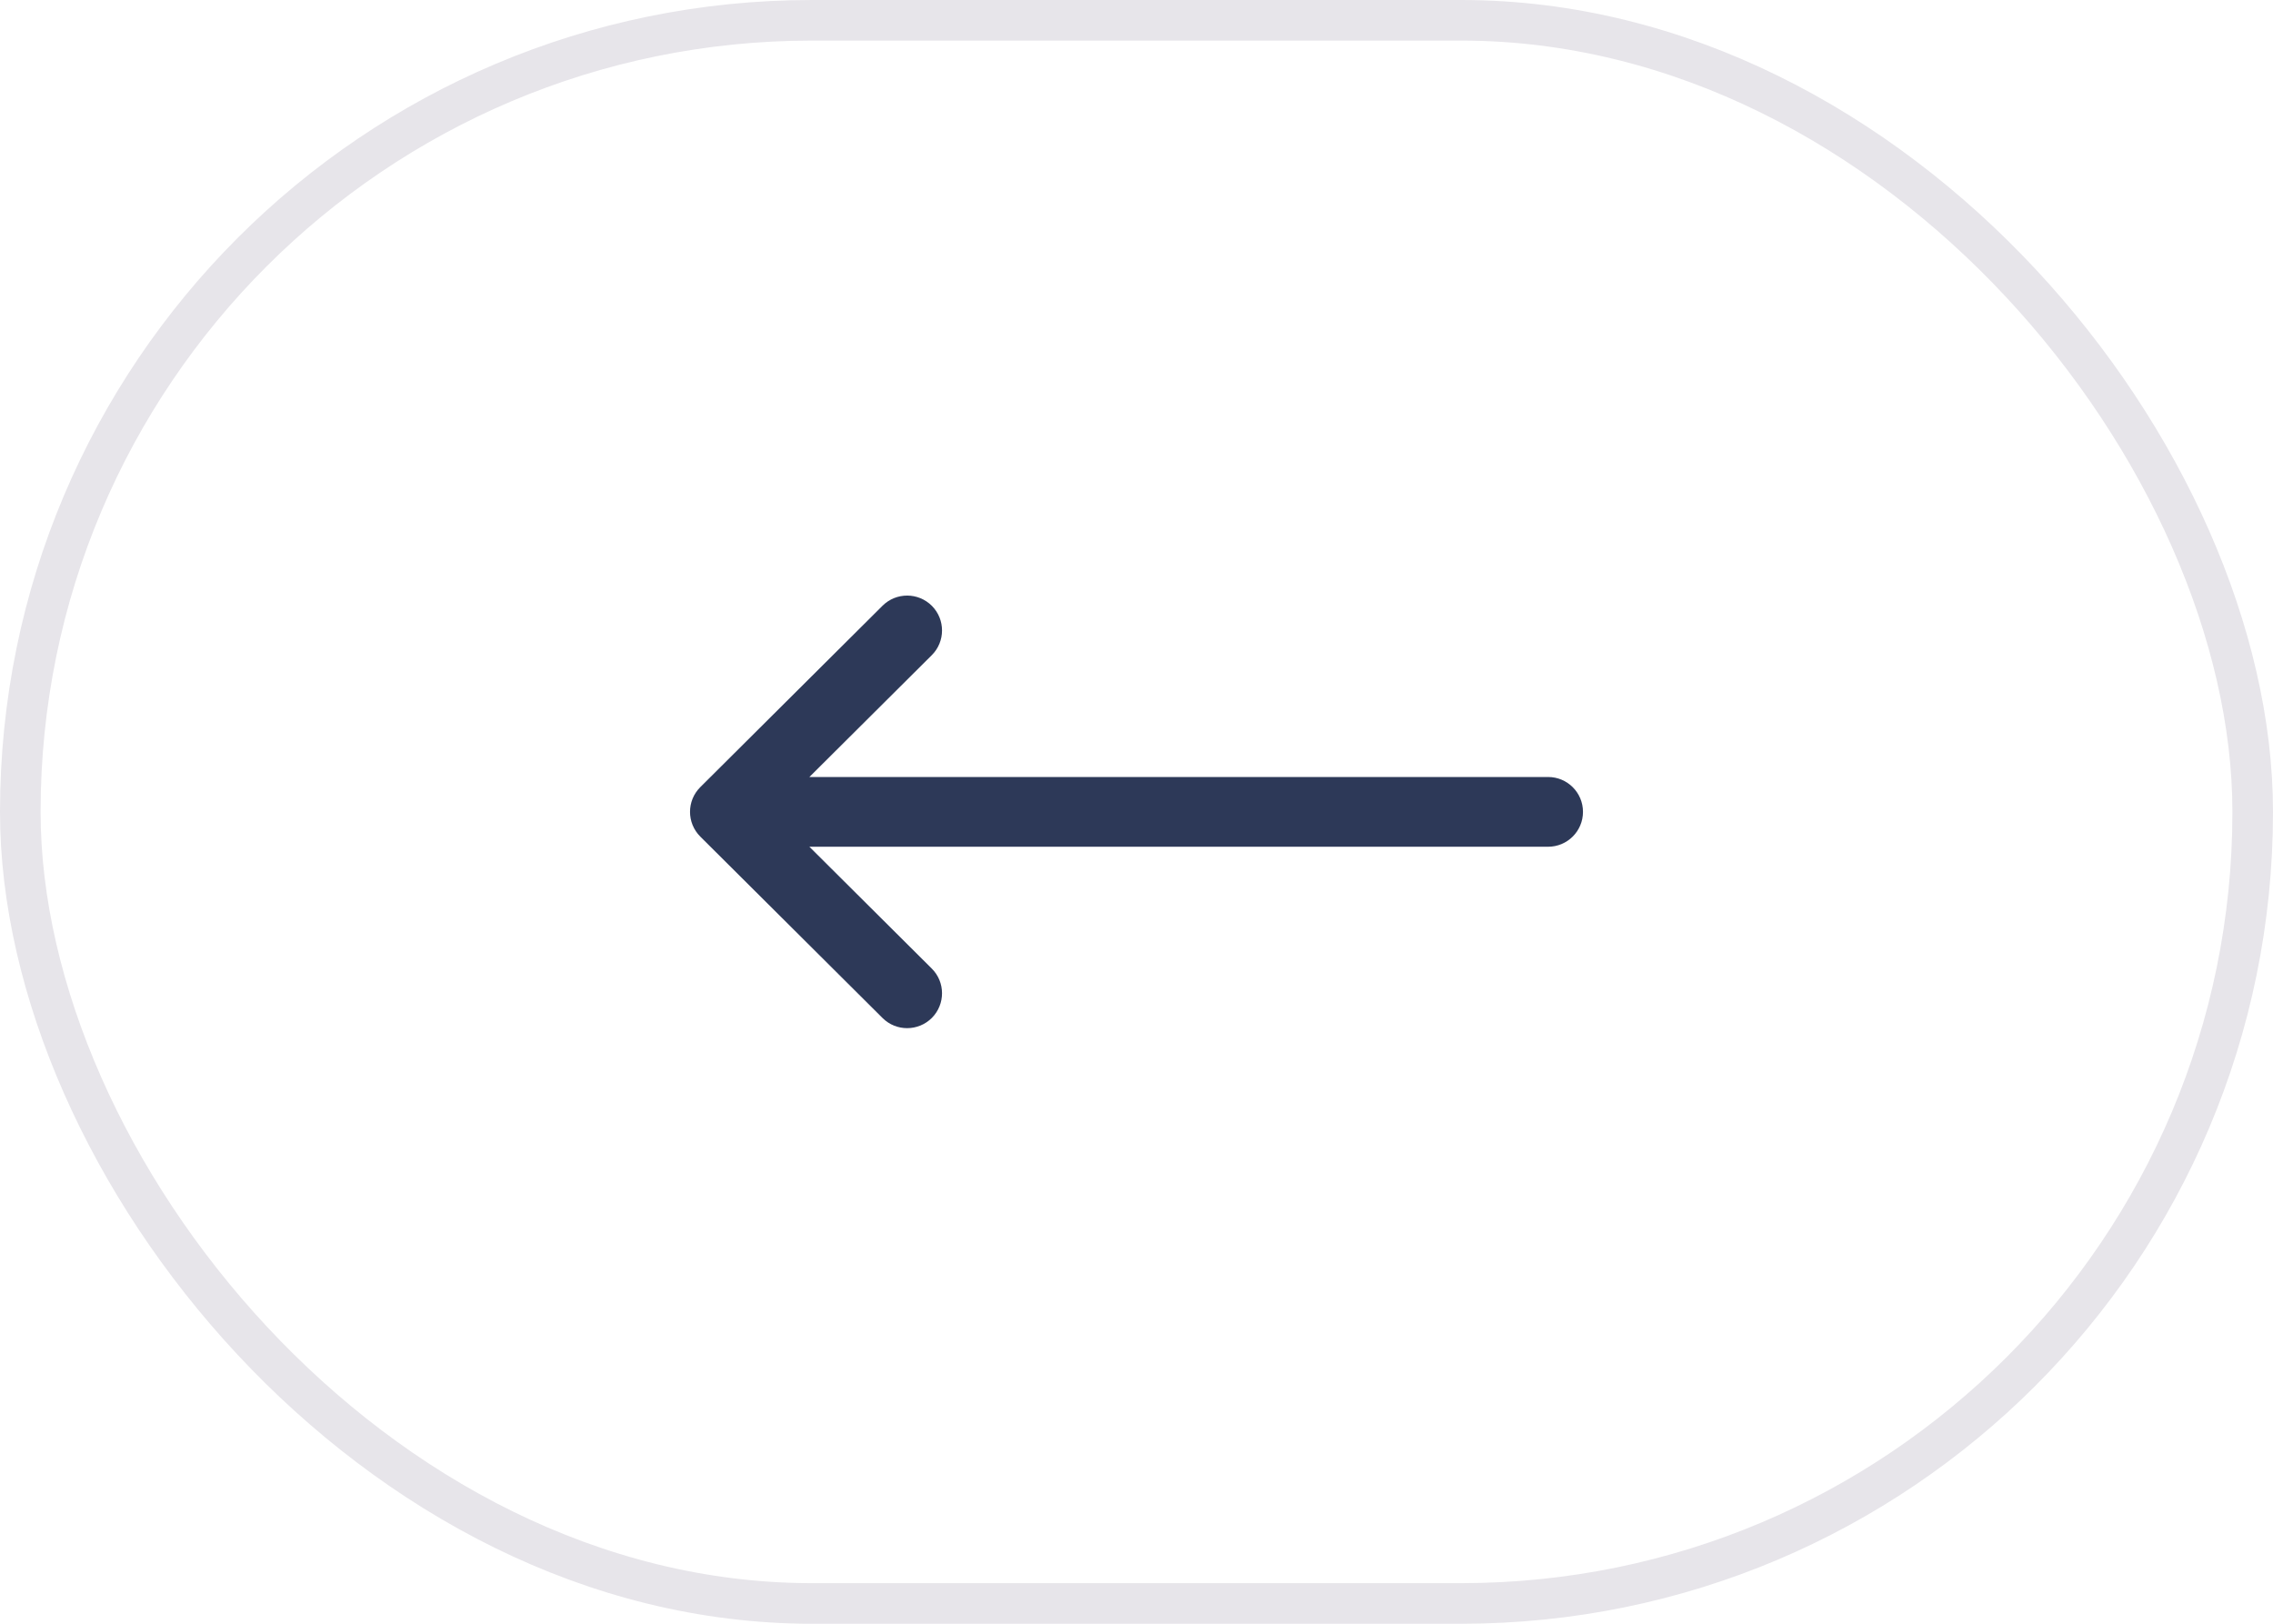 <svg width="56" height="40" viewBox="0 0 56 40" fill="none" xmlns="http://www.w3.org/2000/svg">
<rect x="55.5" y="39.5" width="55" height="39" rx="19.5" transform="rotate(-180 55.5 39.5)" stroke="#E7E5EA"/>
<path d="M38.141 19.141H19.941L22.956 16.14C23.292 15.806 23.293 15.261 22.959 14.925C22.624 14.589 22.08 14.587 21.743 14.922L17.253 19.391C17.253 19.391 17.252 19.391 17.252 19.392C16.916 19.727 16.916 20.272 17.252 20.608C17.252 20.609 17.253 20.609 17.253 20.609L21.743 25.078C22.079 25.413 22.624 25.411 22.959 25.075C23.293 24.738 23.292 24.194 22.956 23.86L19.941 20.859H38.141C38.615 20.859 39 20.475 39 20C39 19.525 38.615 19.141 38.141 19.141Z" fill="#2D3958"/>
</svg>
